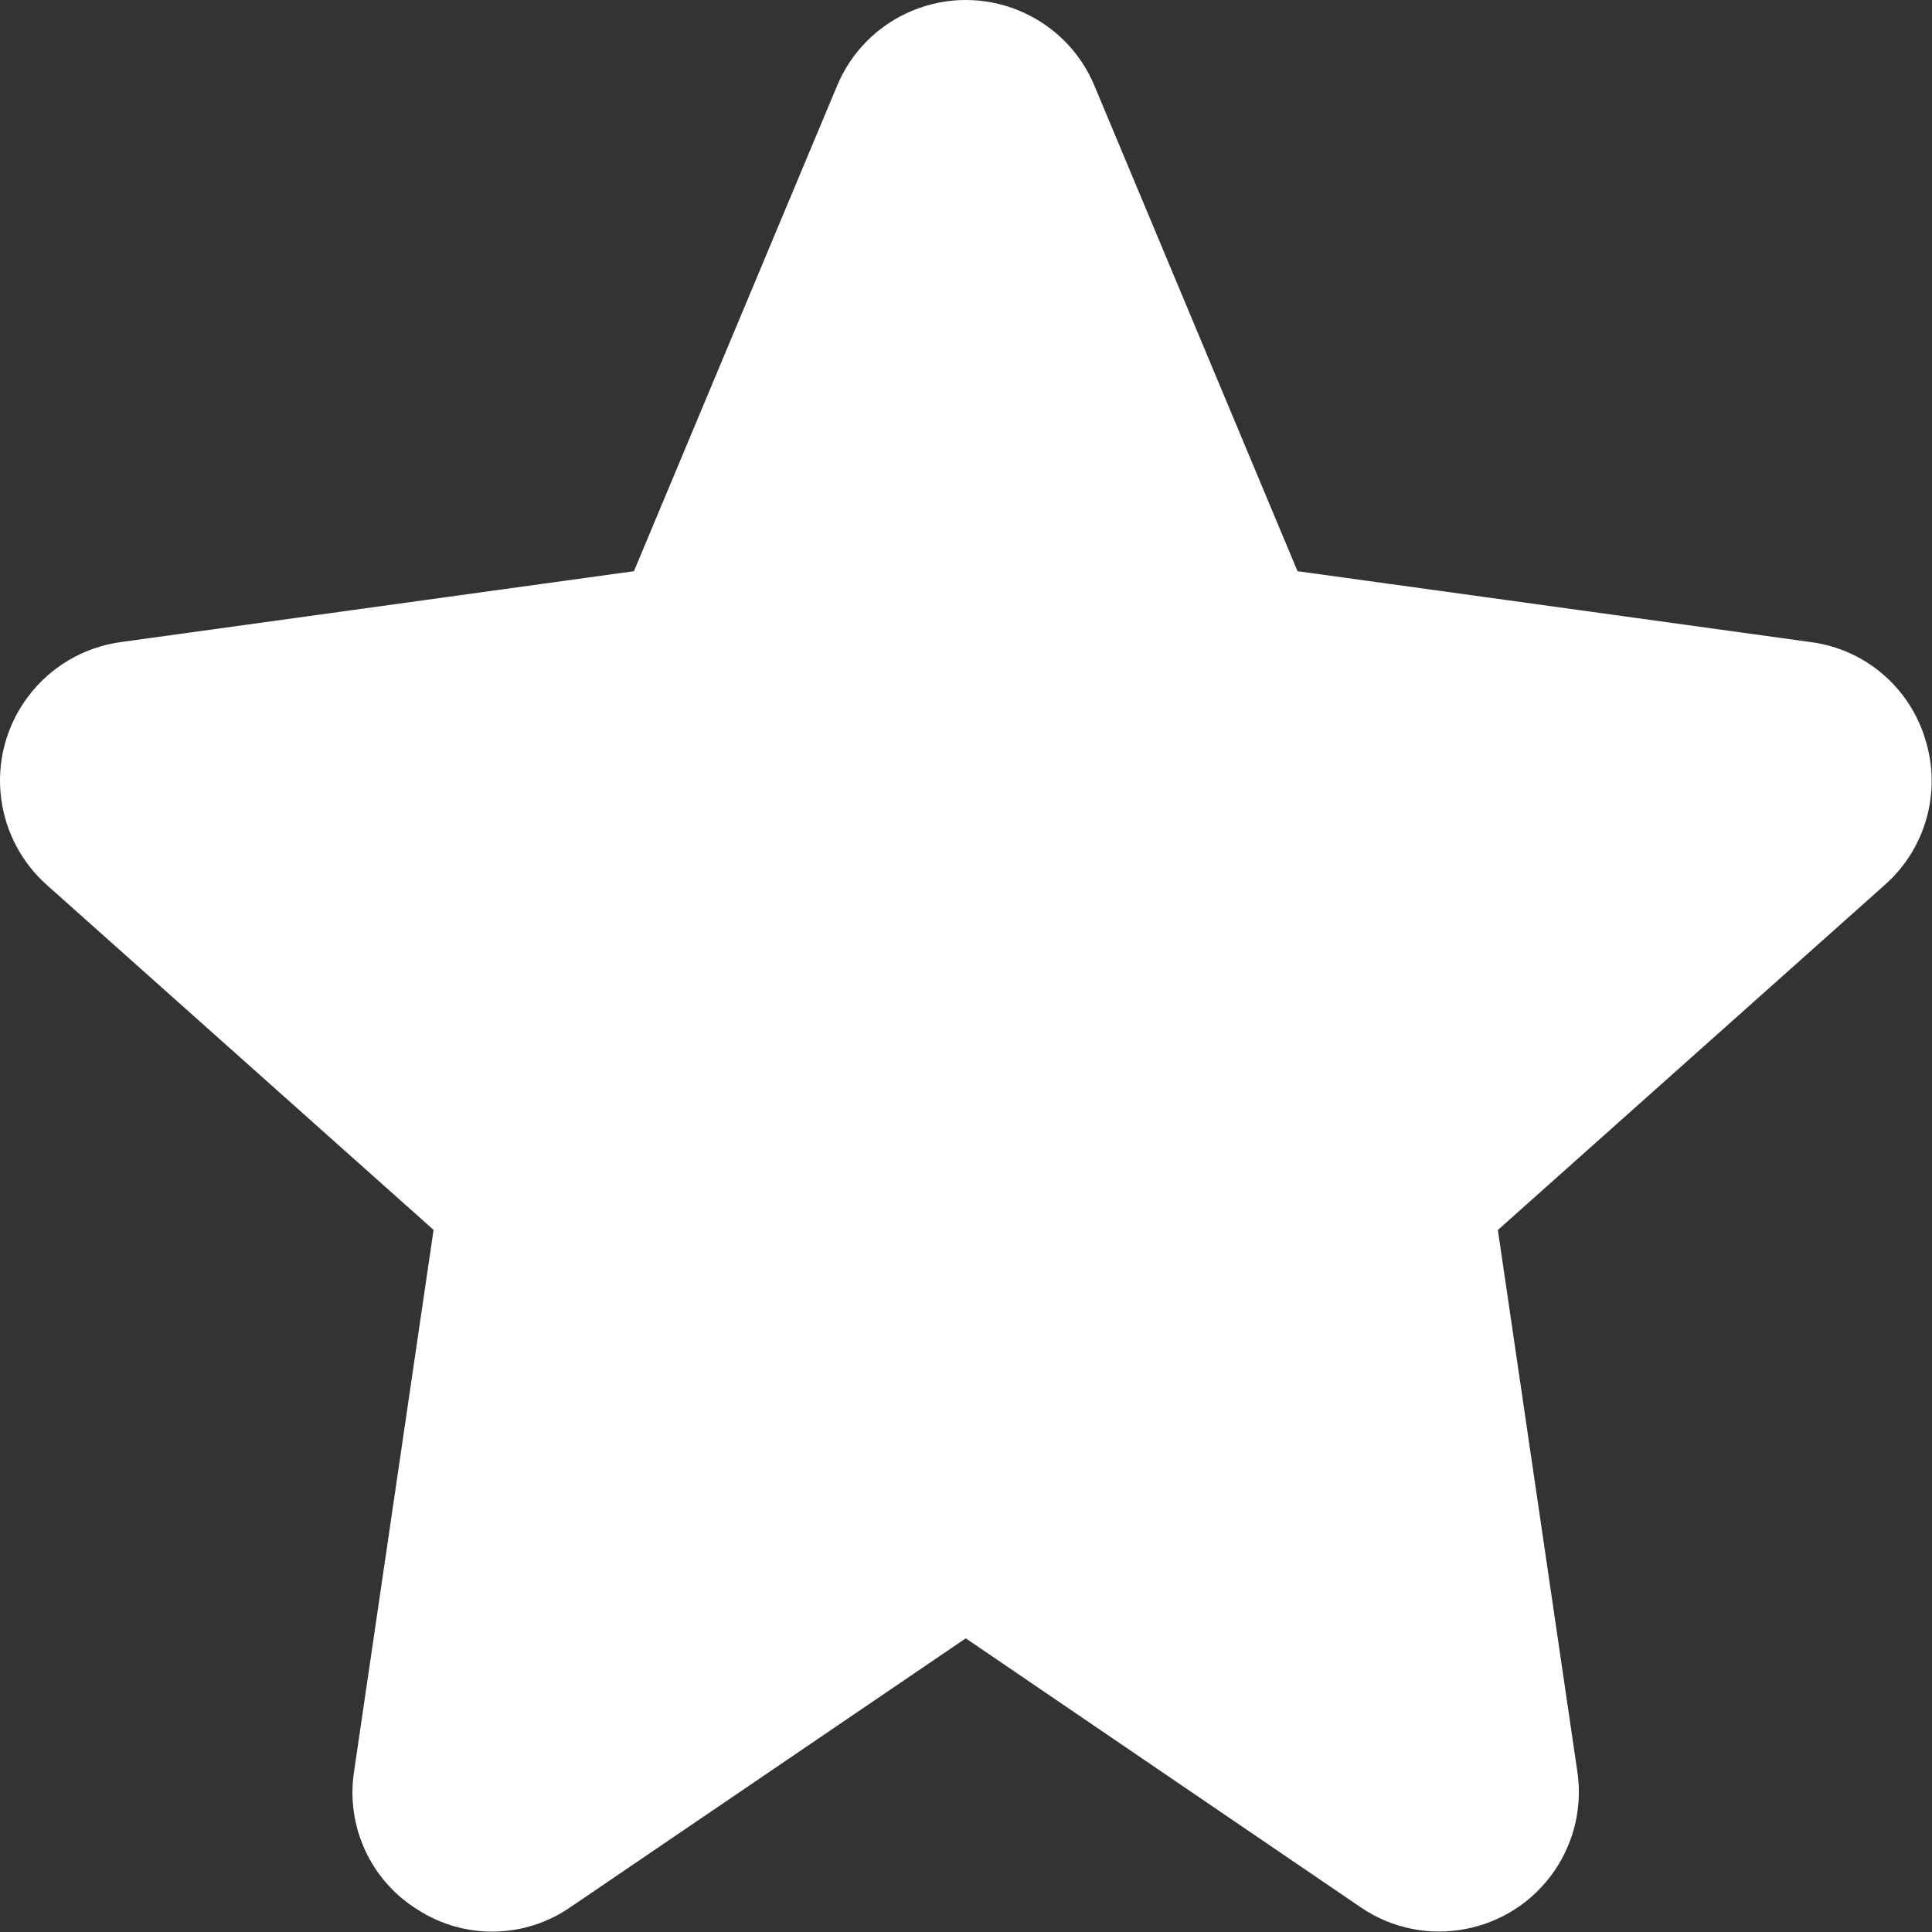 <svg width="17" height="17" viewBox="0 0 17 17" fill="none" xmlns="http://www.w3.org/2000/svg">
<rect x="0" y="0" width="17" height="17" fill="#333333" stroke="none"/>
<path d="M16.942 6.509C16.805 6.049 16.41 5.712 15.934 5.65L11.417 5.026L9.63 0.754C9.369 0.129 8.65 -0.166 8.025 0.095C7.727 0.219 7.49 0.456 7.366 0.754L5.578 5.026L1.061 5.65C0.388 5.744 -0.082 6.365 0.012 7.038C0.052 7.327 0.194 7.593 0.412 7.787L3.815 10.822L3.116 15.584C3.04 16.068 3.262 16.55 3.679 16.806C4.09 17.069 4.619 17.059 5.02 16.781L8.498 14.416L11.975 16.784C12.536 17.165 13.3 17.018 13.681 16.457C13.854 16.202 13.925 15.892 13.879 15.587L13.18 10.823L16.583 7.788C16.945 7.469 17.085 6.968 16.942 6.509Z" fill="white"/>
</svg>
